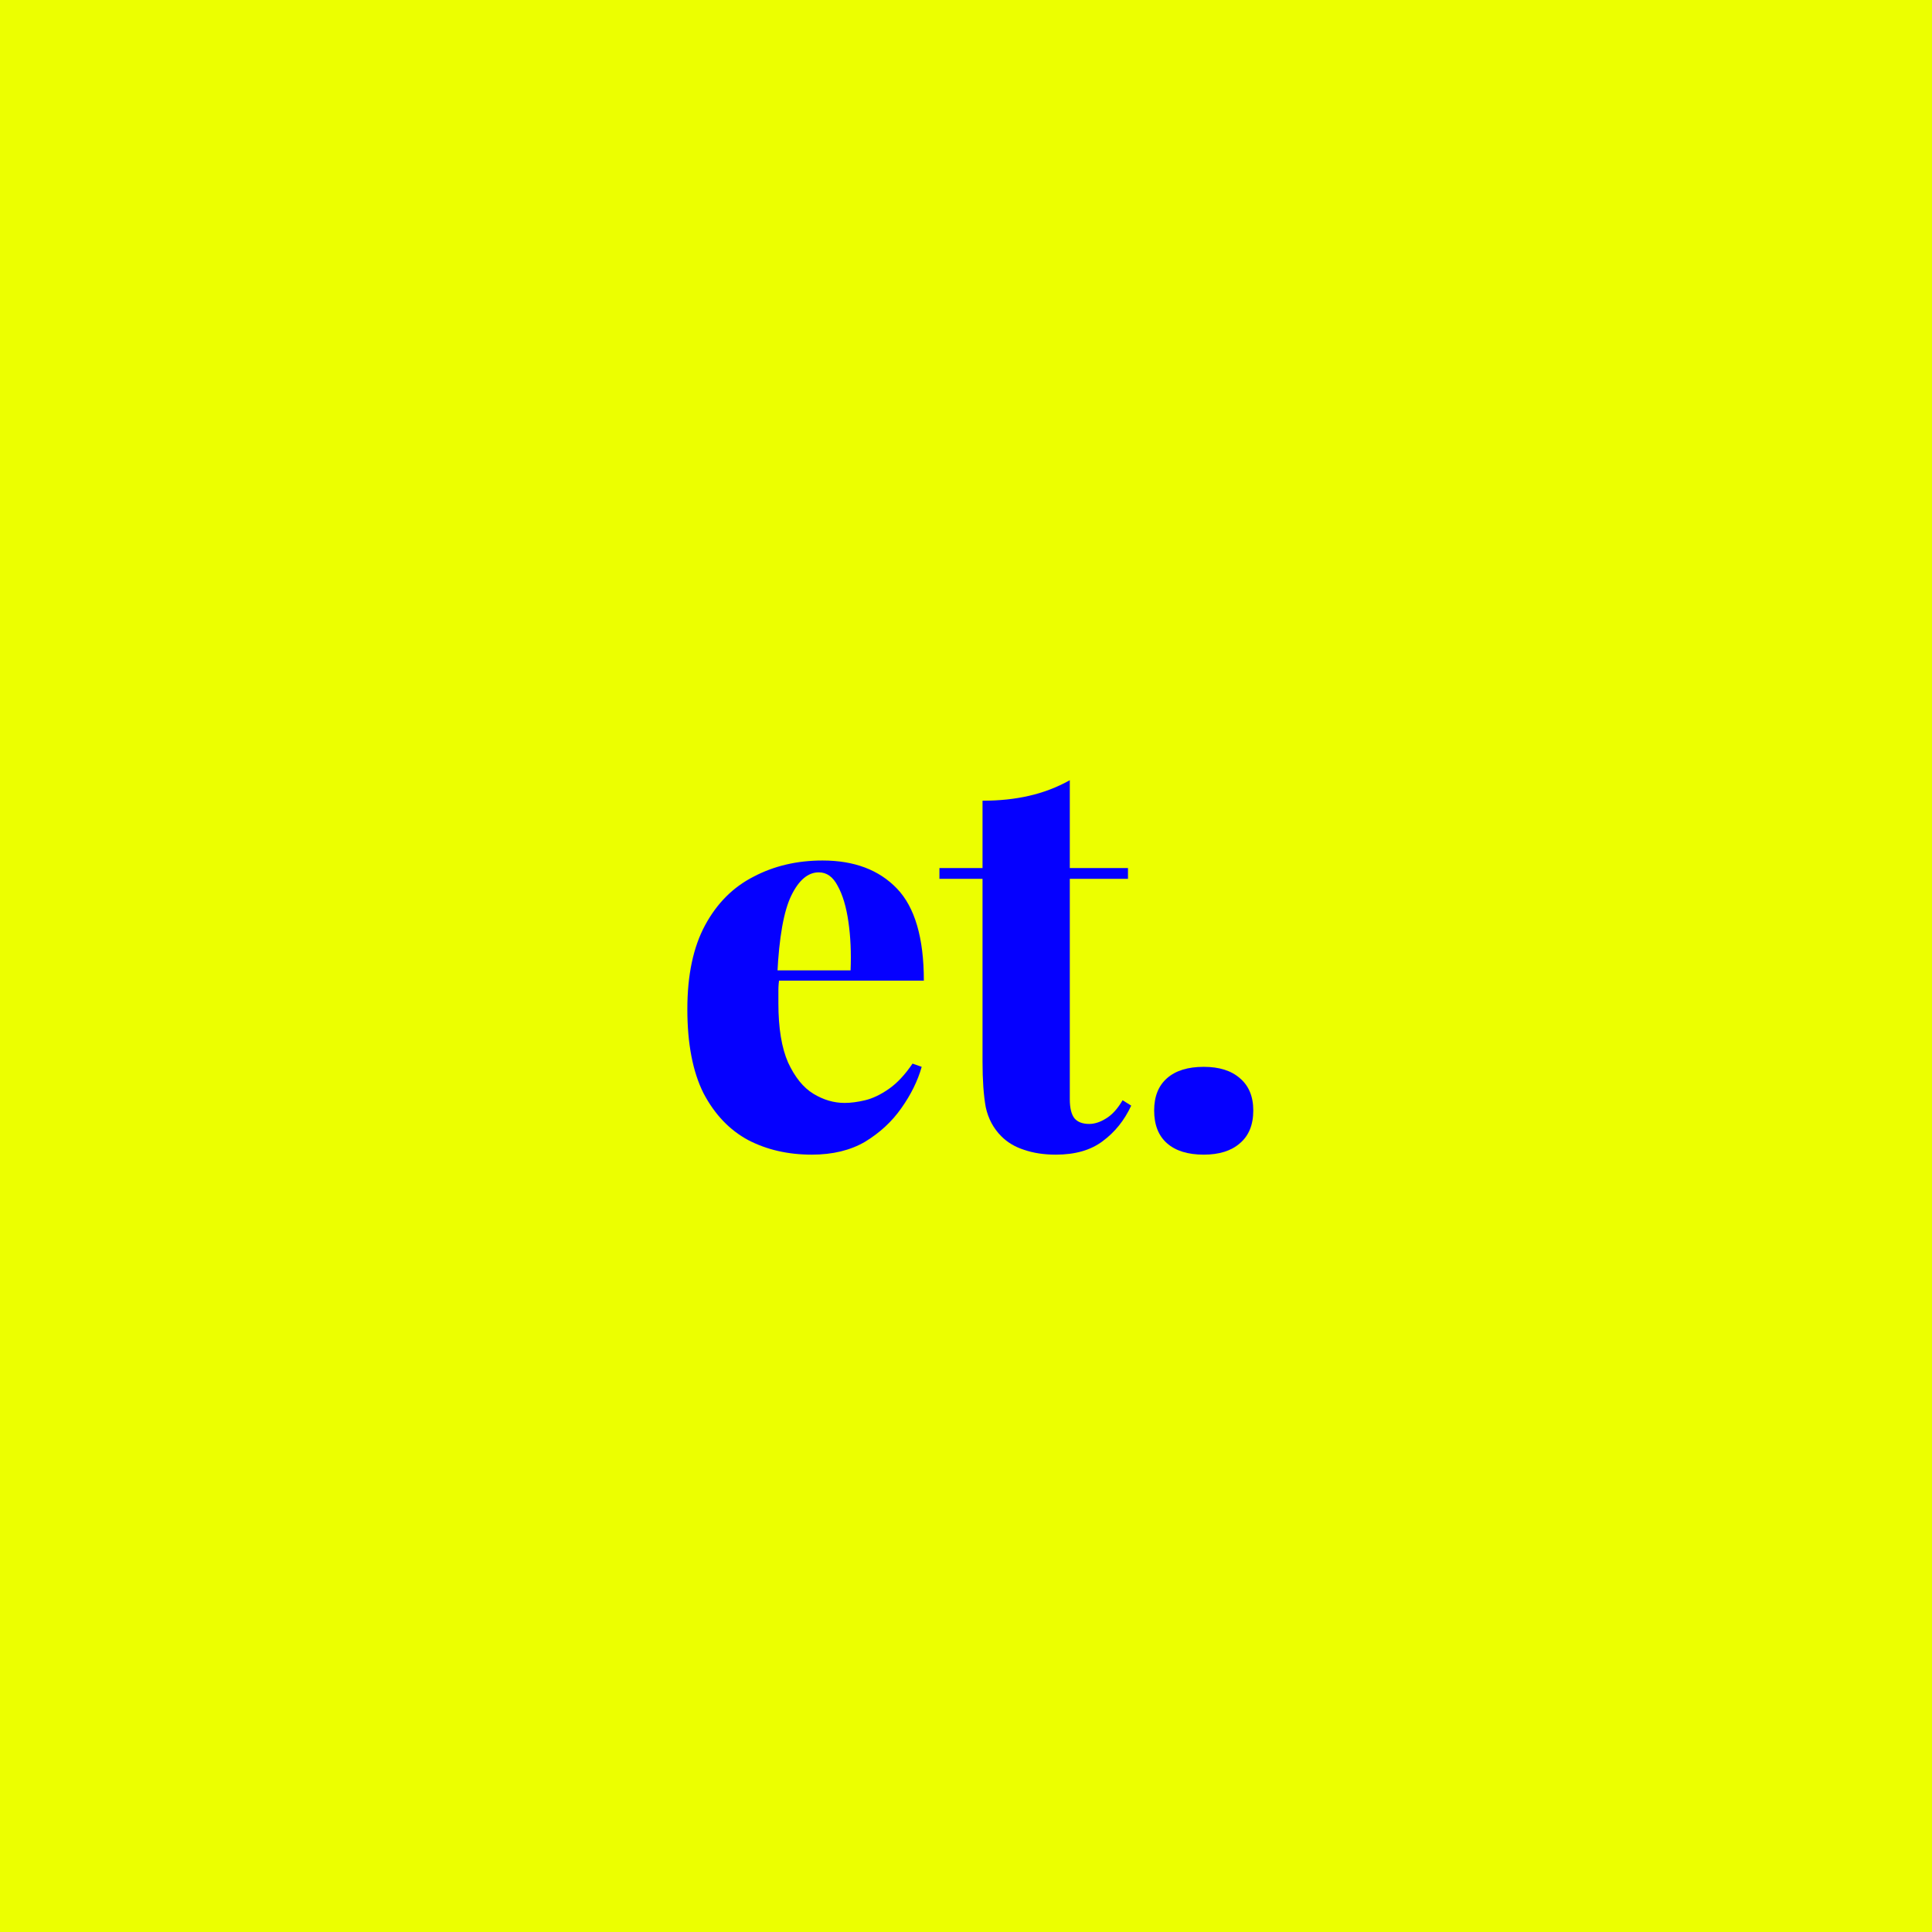 <svg width="208" height="208" viewBox="0 0 208 208" fill="none" xmlns="http://www.w3.org/2000/svg">
<rect width="208" height="208" fill="#ECFF00"/>
<path d="M88.558 92.642C91.961 92.642 94.629 93.647 96.562 95.658C98.495 97.669 99.462 100.975 99.462 105.576H80.844L80.786 104.474H91.574C91.651 102.579 91.574 100.839 91.342 99.254C91.11 97.63 90.723 96.335 90.182 95.368C89.679 94.401 89.003 93.918 88.152 93.918C86.992 93.918 86.006 94.749 85.194 96.412C84.382 98.075 83.879 100.897 83.686 104.88L83.918 105.286C83.841 105.711 83.802 106.156 83.802 106.62C83.802 107.045 83.802 107.509 83.802 108.012C83.802 110.68 84.15 112.807 84.846 114.392C85.581 115.977 86.489 117.099 87.572 117.756C88.655 118.413 89.776 118.742 90.936 118.742C91.593 118.742 92.328 118.645 93.14 118.452C93.952 118.259 94.803 117.853 95.692 117.234C96.581 116.615 97.432 115.707 98.244 114.508L99.23 114.856C98.805 116.364 98.07 117.853 97.026 119.322C96.021 120.753 94.725 121.951 93.14 122.918C91.555 123.846 89.641 124.31 87.398 124.31C84.846 124.31 82.565 123.788 80.554 122.744C78.543 121.661 76.939 119.979 75.74 117.698C74.58 115.378 74 112.362 74 108.65C74 104.977 74.638 101.961 75.914 99.602C77.19 97.243 78.93 95.503 81.134 94.382C83.338 93.222 85.813 92.642 88.558 92.642Z" fill="#0500FF"/>
<path d="M115.175 84V93.454H121.439V94.614H115.175V118.336C115.175 119.303 115.349 119.999 115.697 120.424C116.045 120.811 116.567 121.004 117.263 121.004C117.843 121.004 118.442 120.811 119.061 120.424C119.718 120.037 120.317 119.38 120.859 118.452L121.787 119.032C121.052 120.617 120.027 121.893 118.713 122.86C117.437 123.827 115.755 124.31 113.667 124.31C112.391 124.31 111.25 124.136 110.245 123.788C109.278 123.479 108.466 122.995 107.809 122.338C106.958 121.487 106.397 120.443 106.127 119.206C105.895 117.93 105.779 116.287 105.779 114.276V94.614H101.139V93.454H105.779V86.204C107.596 86.204 109.259 86.03 110.767 85.682C112.313 85.334 113.783 84.773 115.175 84Z" fill="#0500FF"/>
<path d="M129.593 114.856C131.255 114.856 132.551 115.262 133.479 116.074C134.445 116.886 134.929 118.046 134.929 119.554C134.929 121.101 134.445 122.28 133.479 123.092C132.551 123.904 131.255 124.31 129.593 124.31C127.891 124.31 126.577 123.904 125.649 123.092C124.721 122.28 124.257 121.101 124.257 119.554C124.257 118.046 124.721 116.886 125.649 116.074C126.577 115.262 127.891 114.856 129.593 114.856Z" fill="#0500FF"/>
</svg>
